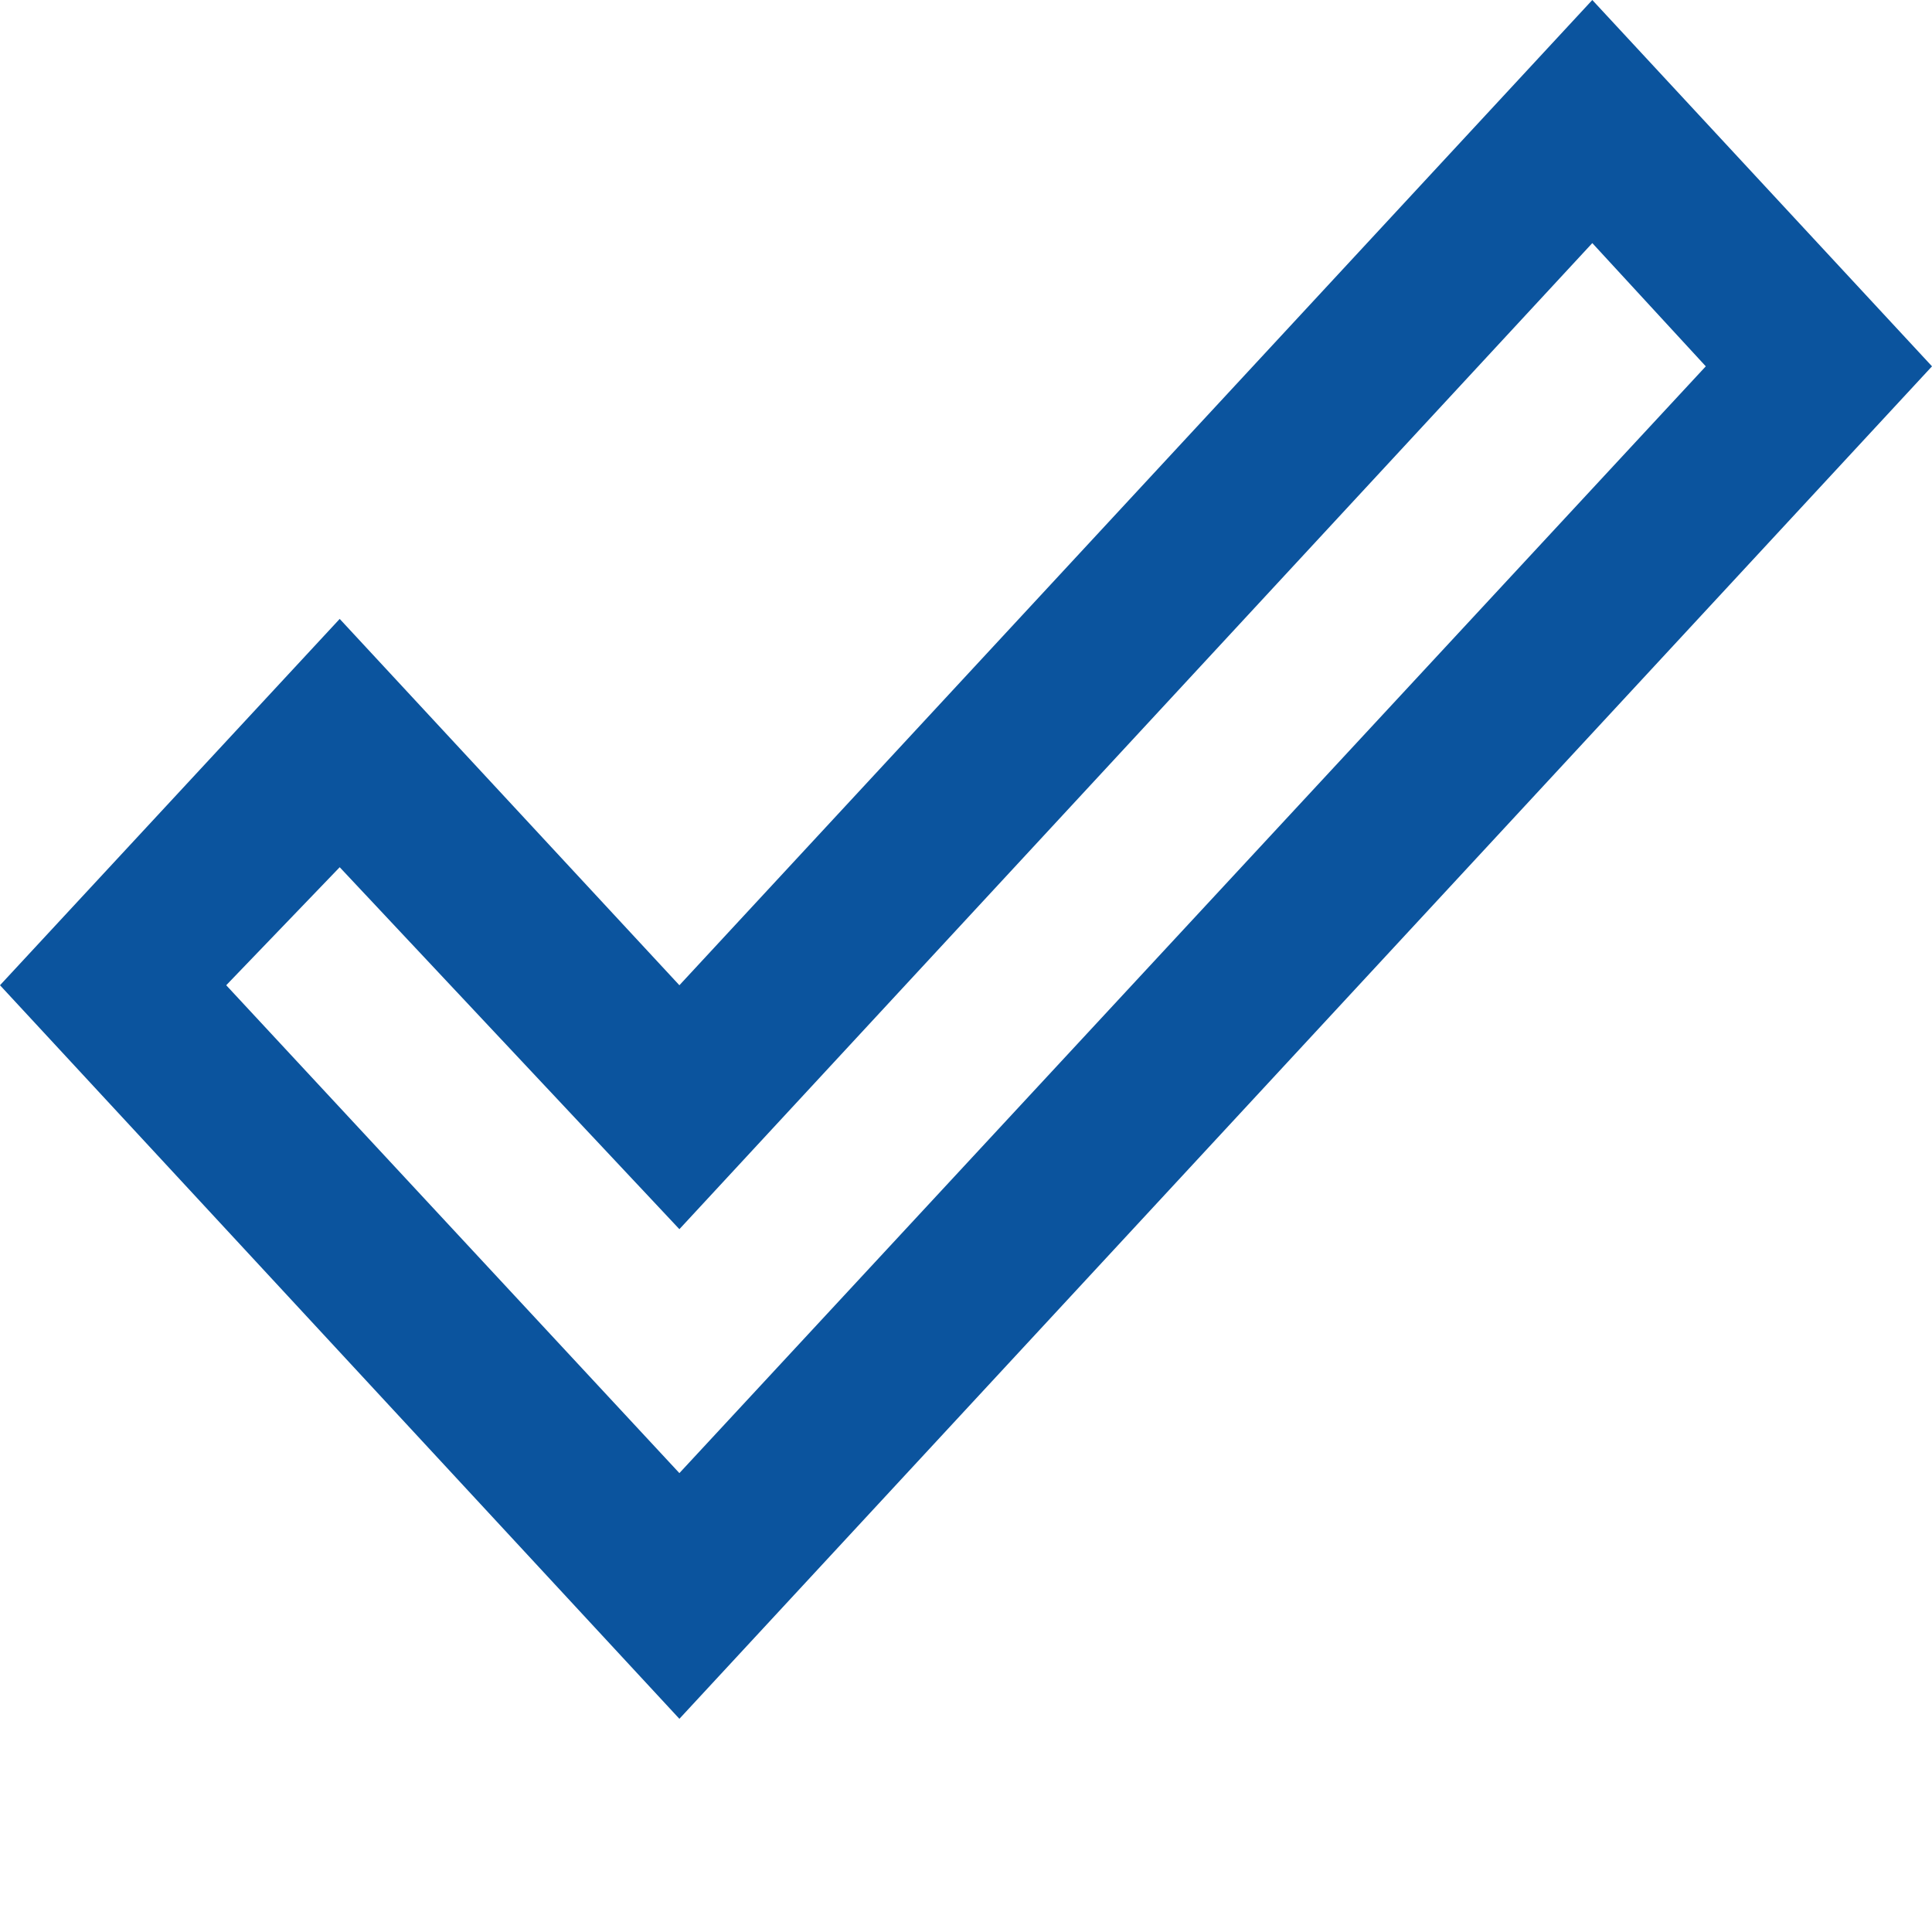 <?xml version="1.0" encoding="UTF-8" standalone="no"?><svg width='23' height='23' viewBox='0 0 23 23' fill='none' xmlns='http://www.w3.org/2000/svg'>
<path d='M18.956 0L23 4.361L8.088 20.462L0 11.729L4.044 7.368L8.088 11.729L18.956 0ZM18.956 2.894L8.088 14.633L4.044 10.324L2.693 11.729L8.088 17.537L20.307 4.361L18.956 2.894Z' fill='#0B549E'/>
</svg>
